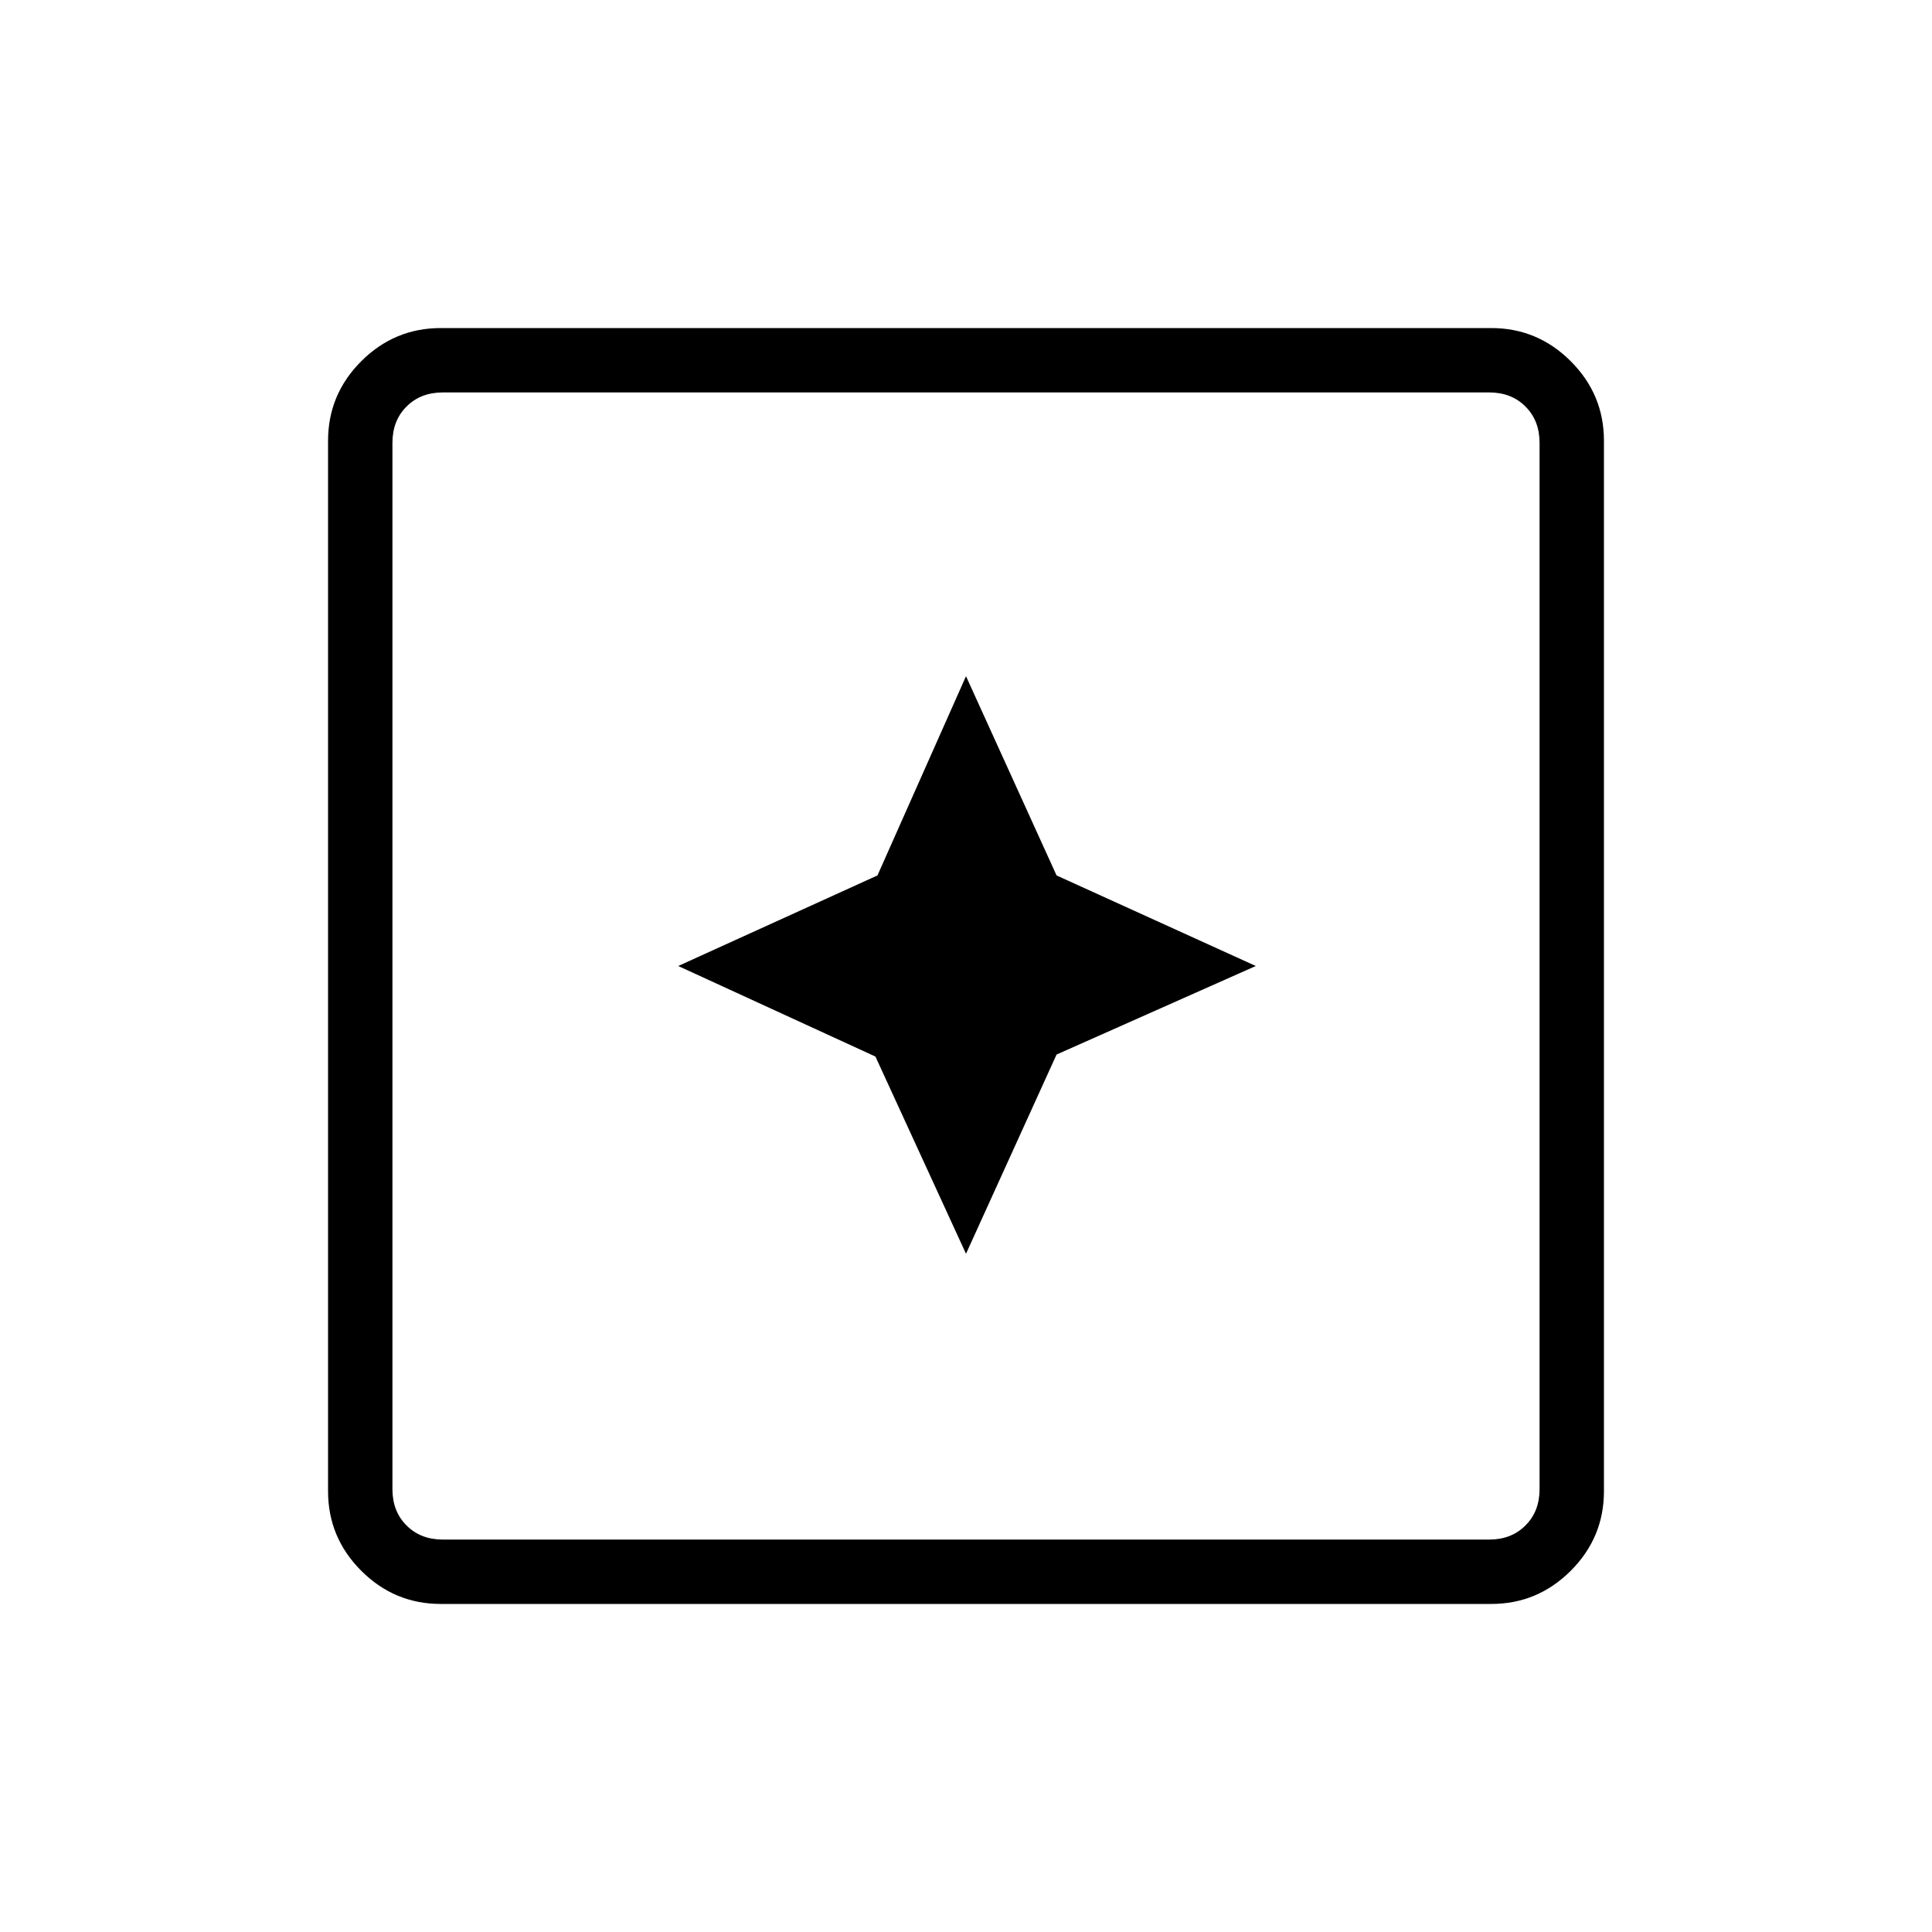 <svg xmlns="http://www.w3.org/2000/svg" height="40" width="40"><path d="m20 25.958 1.875-4.125L26 20l-4.125-1.875L20 14l-1.833 4.125L14.042 20l4.083 1.875Zm-10.875 7.25q-.958 0-1.646-.687-.687-.688-.687-1.646V9.125q0-.958.687-1.646.688-.687 1.646-.687h21.75q.958 0 1.646.687.687.688.687 1.646v21.75q0 .958-.687 1.646-.688.687-1.646.687Zm.042-1.333h21.666q.459 0 .75-.292.292-.291.292-.75V9.167q0-.459-.292-.75-.291-.292-.75-.292H9.167q-.459 0-.75.292-.292.291-.292.75v21.666q0 .459.292.75.291.292.75.292Zm-1.042 0V8.125 31.875Z"/></svg>